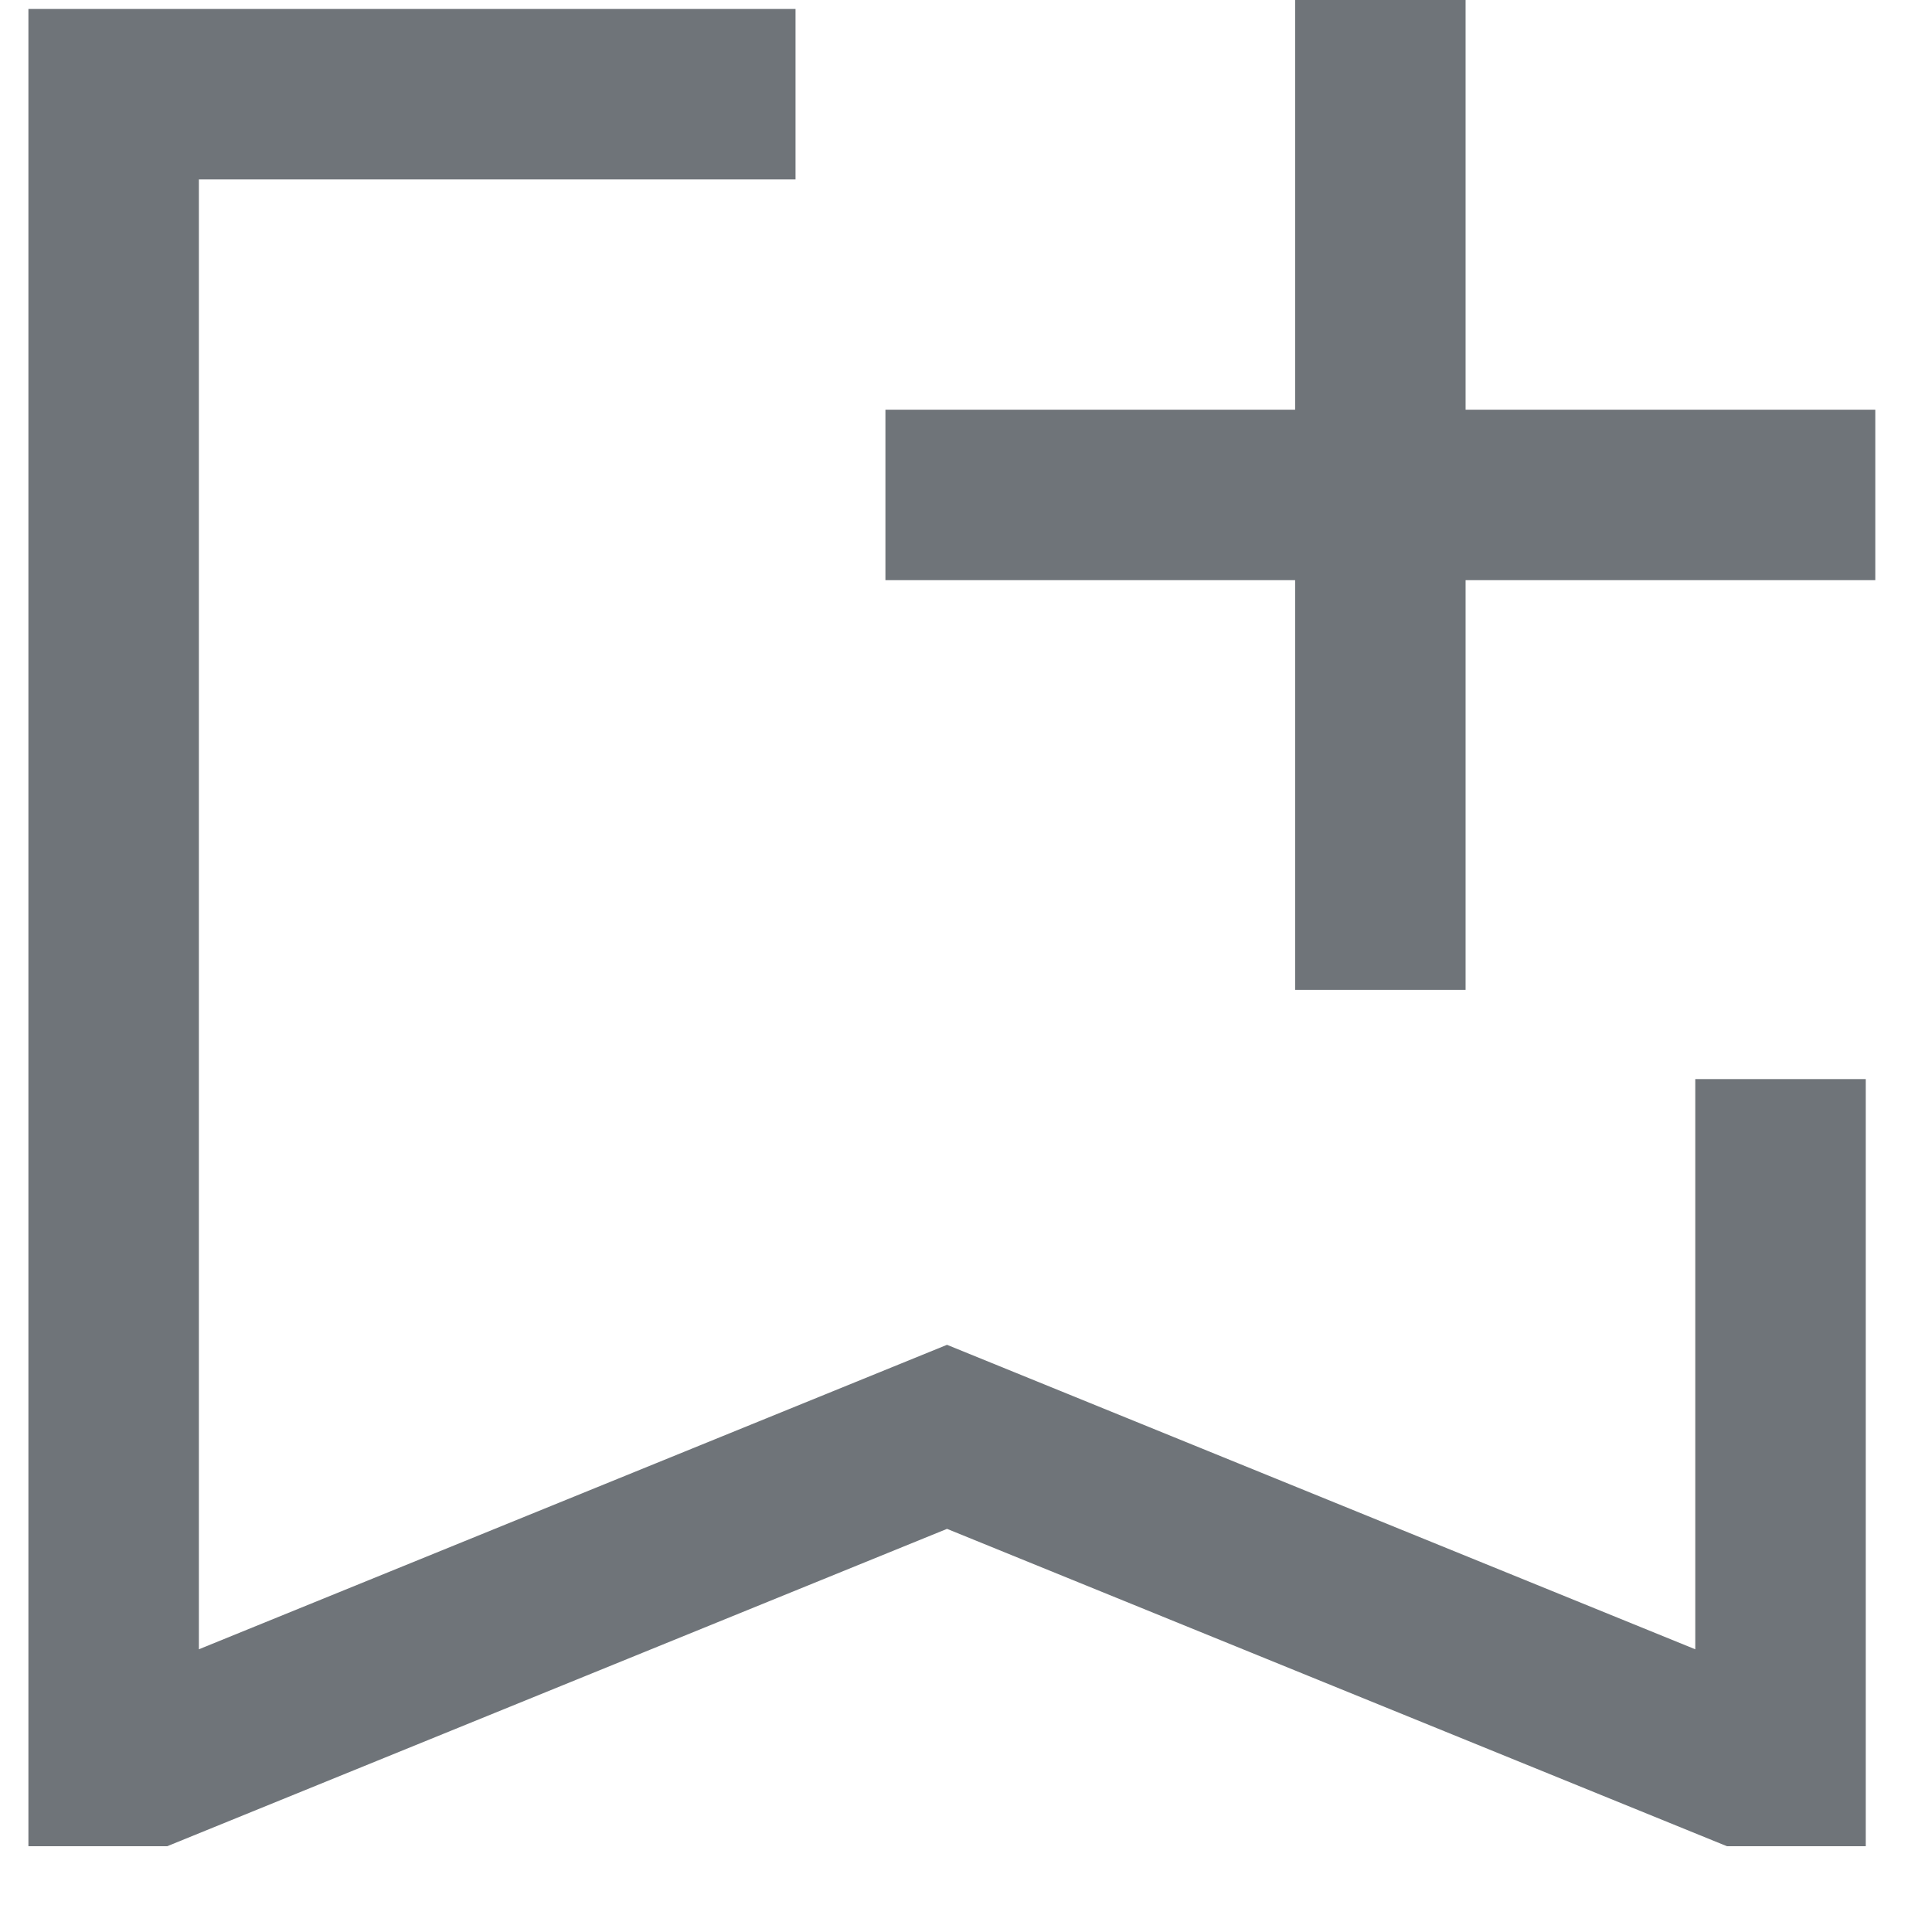 <?xml version="1.0" encoding="UTF-8"?>
<svg width="17px" height="17px" viewBox="0 0 17 17" version="1.1" xmlns="http://www.w3.org/2000/svg" xmlns:xlink="http://www.w3.org/1999/xlink">
    <!-- Generator: Sketch 55.2 (78181) - https://sketchapp.com -->
    <title>编组 4</title>
    <desc>Created with Sketch.</desc>
    <g id="页面1" stroke="none" stroke-width="1" fill="none" fill-rule="evenodd">
        <g id="daas文档" transform="translate(-493, -540)" stroke="#6F7479" stroke-width="1.5">
            <g id="编组-4" transform="translate(494, 540)">
                <polyline id="Stroke-1" points="6 0.829 -6.05737682e-13 0.829 -6.05737682e-13 15.495 0.325 15.495 7.333 12.643 14.342 15.495 14.667 15.495 14.667 9.495"></polyline>
                <path d="M11.146,-9.32587341e-14 L11.146,8.71" id="Stroke-3"></path>
                <path d="M15.501,4.355 L6.791,4.355" id="Stroke-5"></path>
            </g>
        </g>
    </g>
</svg>